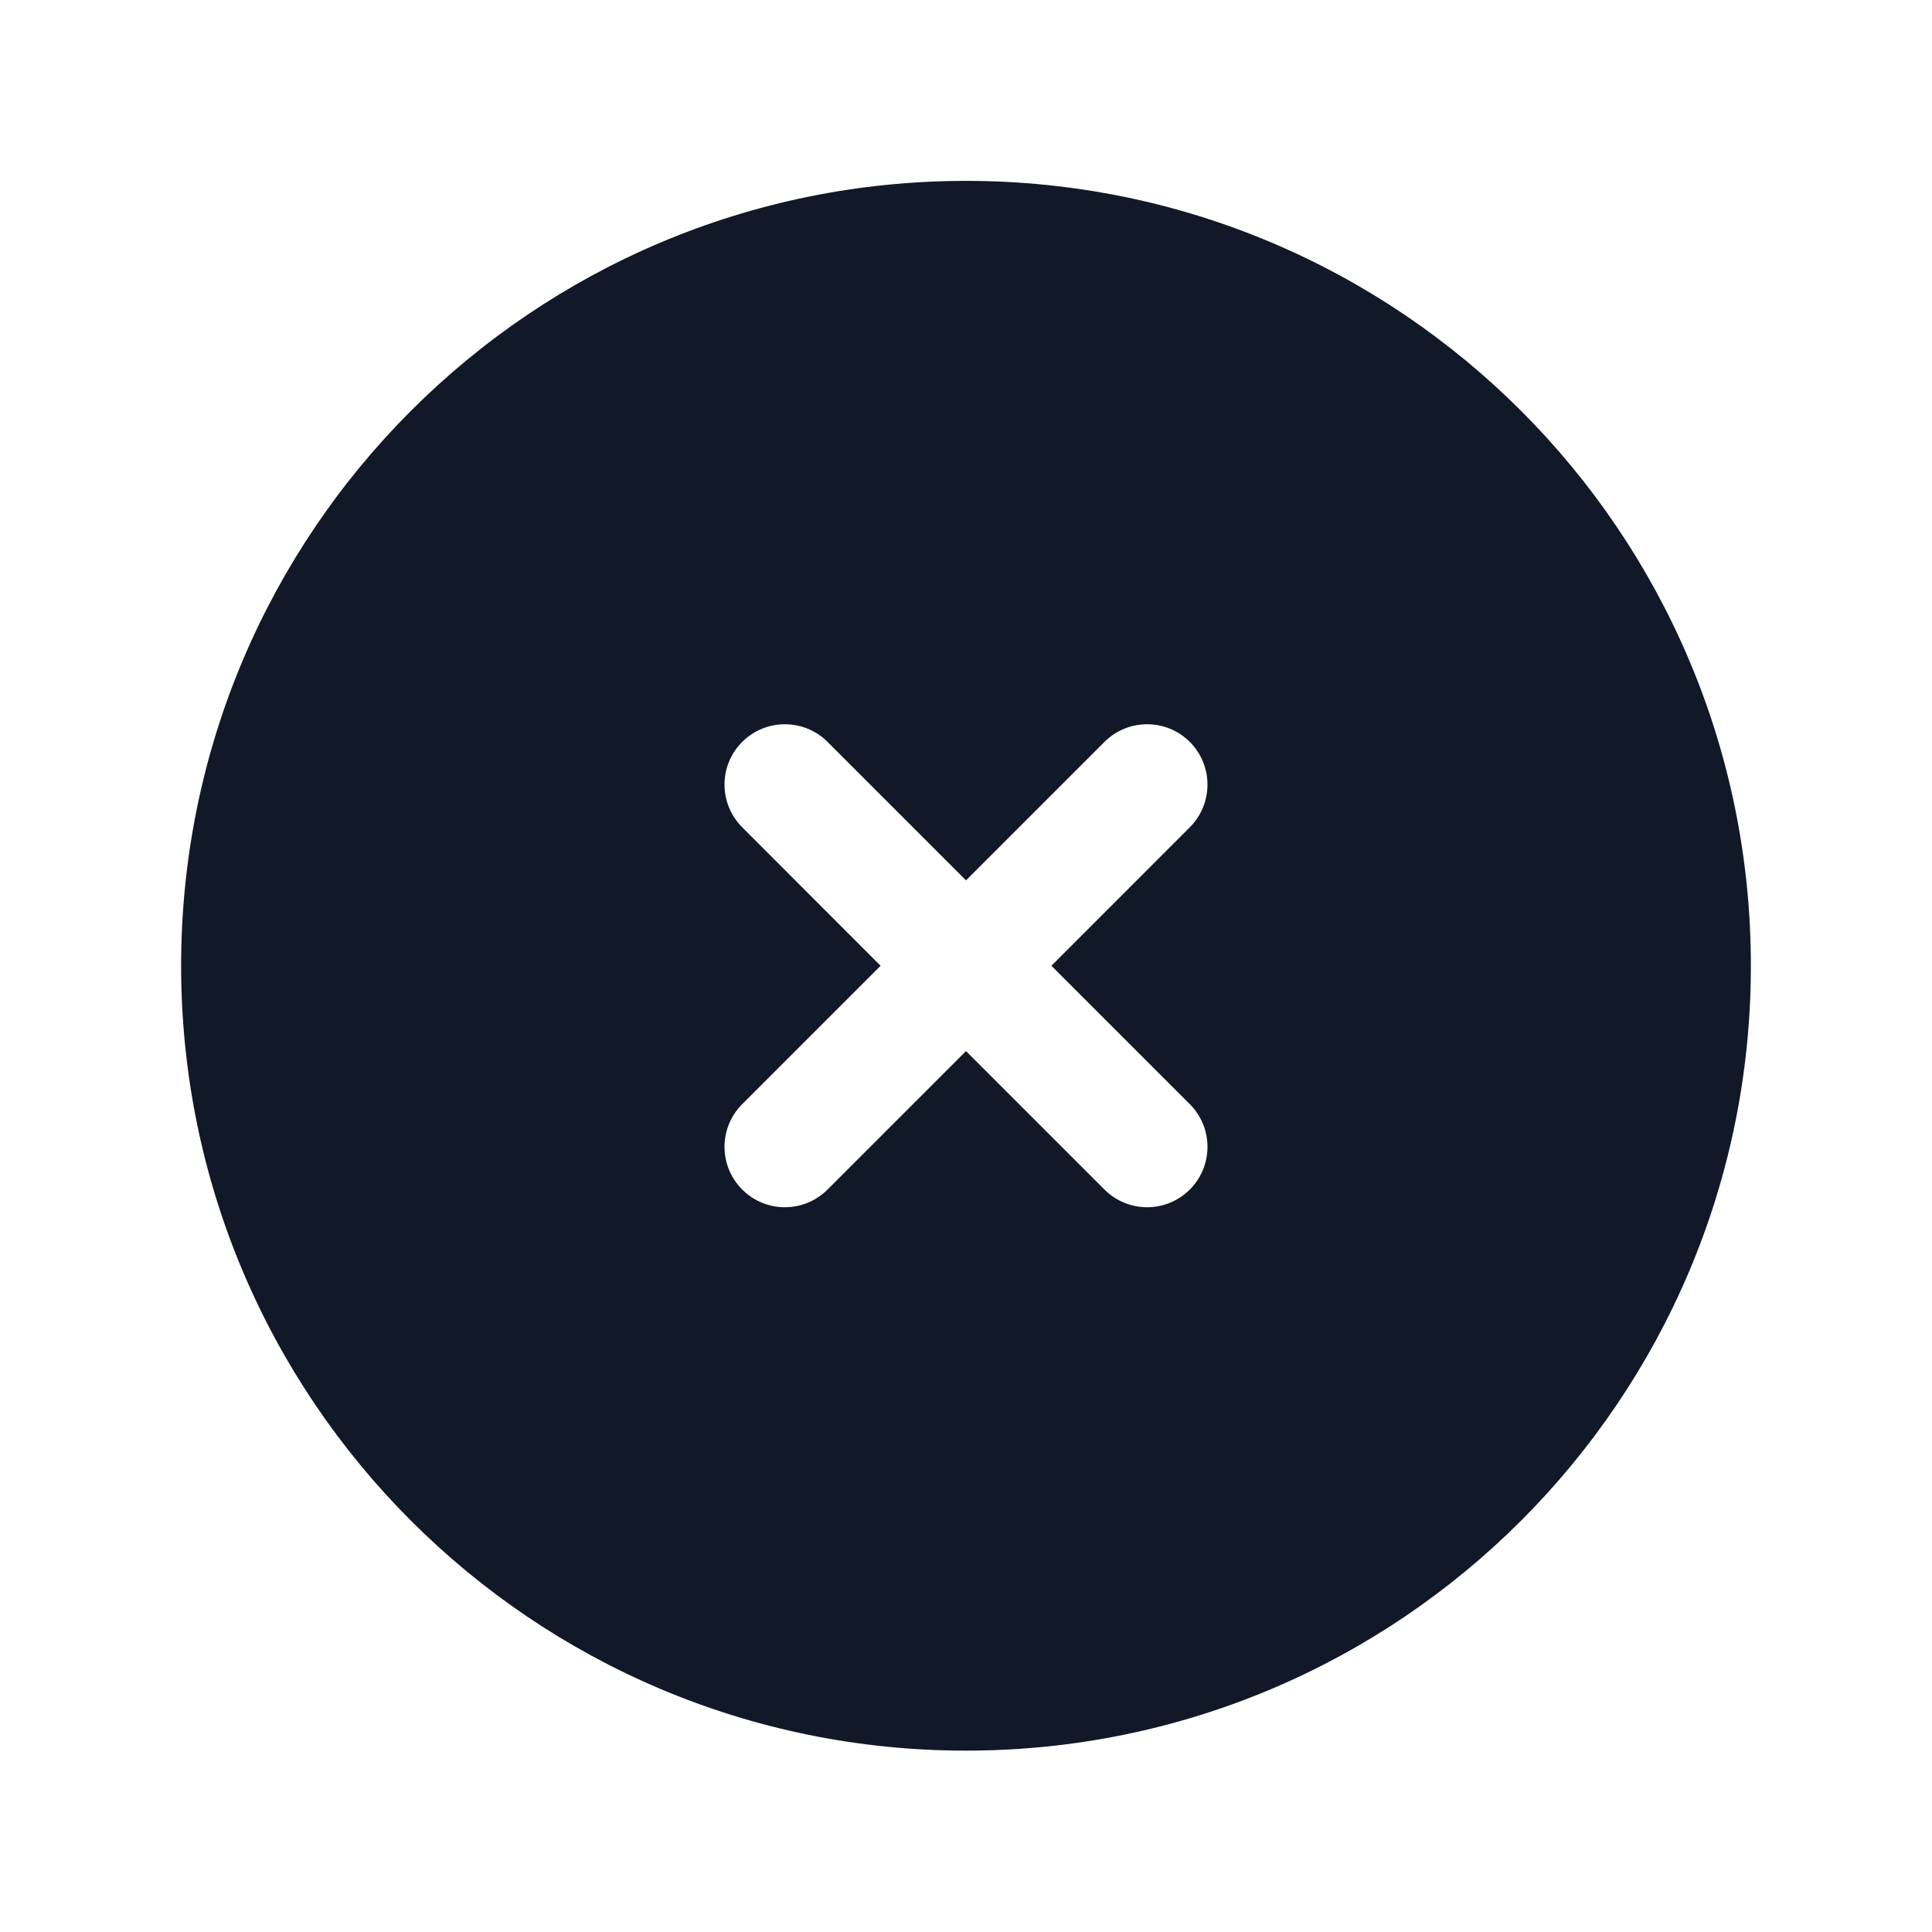 <svg width="24" height="24" viewBox="0 0 24 24" fill="none" xmlns="http://www.w3.org/2000/svg">
<path fill-rule="evenodd" clip-rule="evenodd" d="M12 2.247C6.615 2.247 2.25 6.612 2.25 11.997C2.25 17.382 6.615 21.747 12 21.747C17.385 21.747 21.75 17.382 21.75 11.997C21.75 6.612 17.385 2.247 12 2.247ZM10.28 9.216C9.987 8.924 9.513 8.924 9.22 9.216C8.927 9.509 8.927 9.984 9.22 10.277L10.939 11.997L9.22 13.716C8.927 14.009 8.927 14.484 9.22 14.777C9.513 15.07 9.987 15.07 10.28 14.777L12 13.057L13.72 14.777C14.013 15.07 14.487 15.07 14.78 14.777C15.073 14.484 15.073 14.009 14.78 13.716L13.061 11.997L14.78 10.277C15.073 9.984 15.073 9.509 14.78 9.216C14.487 8.924 14.013 8.924 13.72 9.216L12 10.936L10.28 9.216Z" fill="#111827"/>
</svg>
